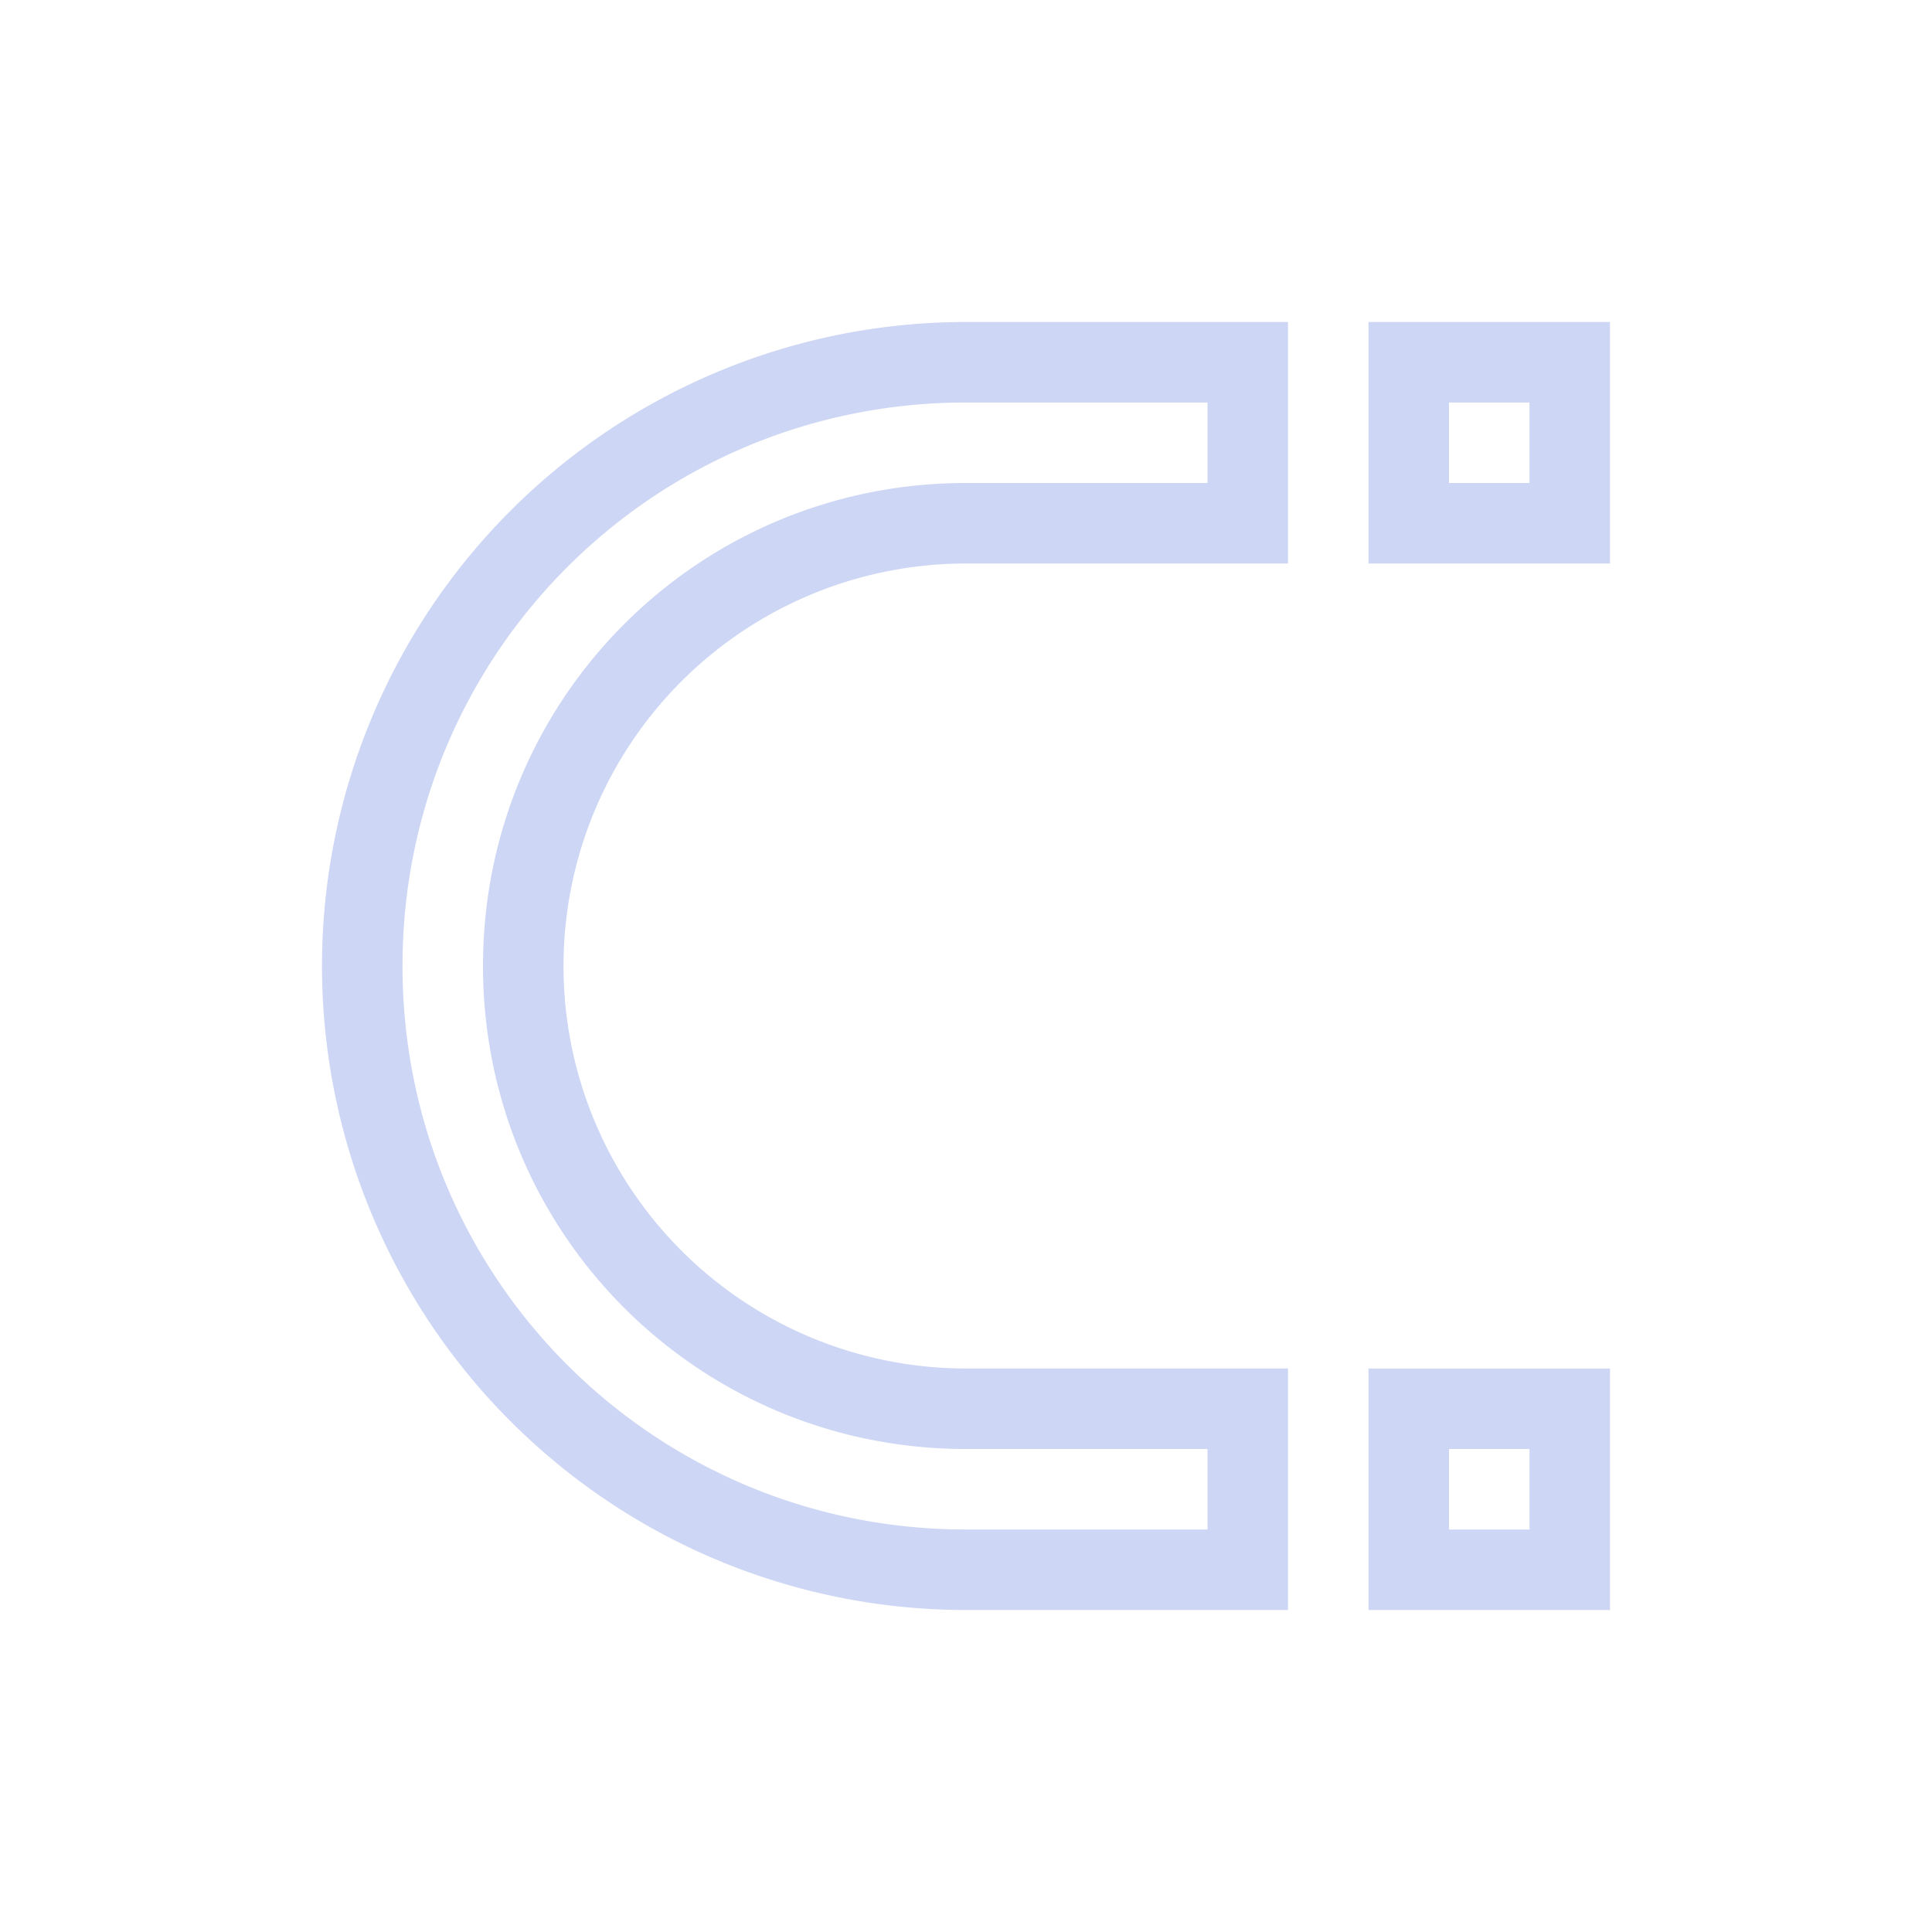 <svg version="1.1" viewBox="0 0 24 24" xmlns="http://www.w3.org/2000/svg">
 <defs>
  <style id="current-color-scheme" type="text/css">.ColorScheme-Text {
        color:#cdd6f4;
      }</style>
 </defs>
 <path class="ColorScheme-Text" d="m12 4a8 8 0 0 0-8 8 8 8 0 0 0 8 8h4v-3h-4a5 5 0 0 1-5-5 5 5 0 0 1 5-5h4v-3zm5 0v3h3v-3zm-5 1h3v1h-3c-3.324 0-6 2.676-6 6 0 3.324 2.676 6 6 6h3v1h-3c-3.878 0-7-3.122-7-7 0-3.878 3.122-7 7-7zm6 0h1v1h-1zm-1 12v3h3v-3zm1 1h1v1h-1z" fill="currentColor"/>
</svg>
